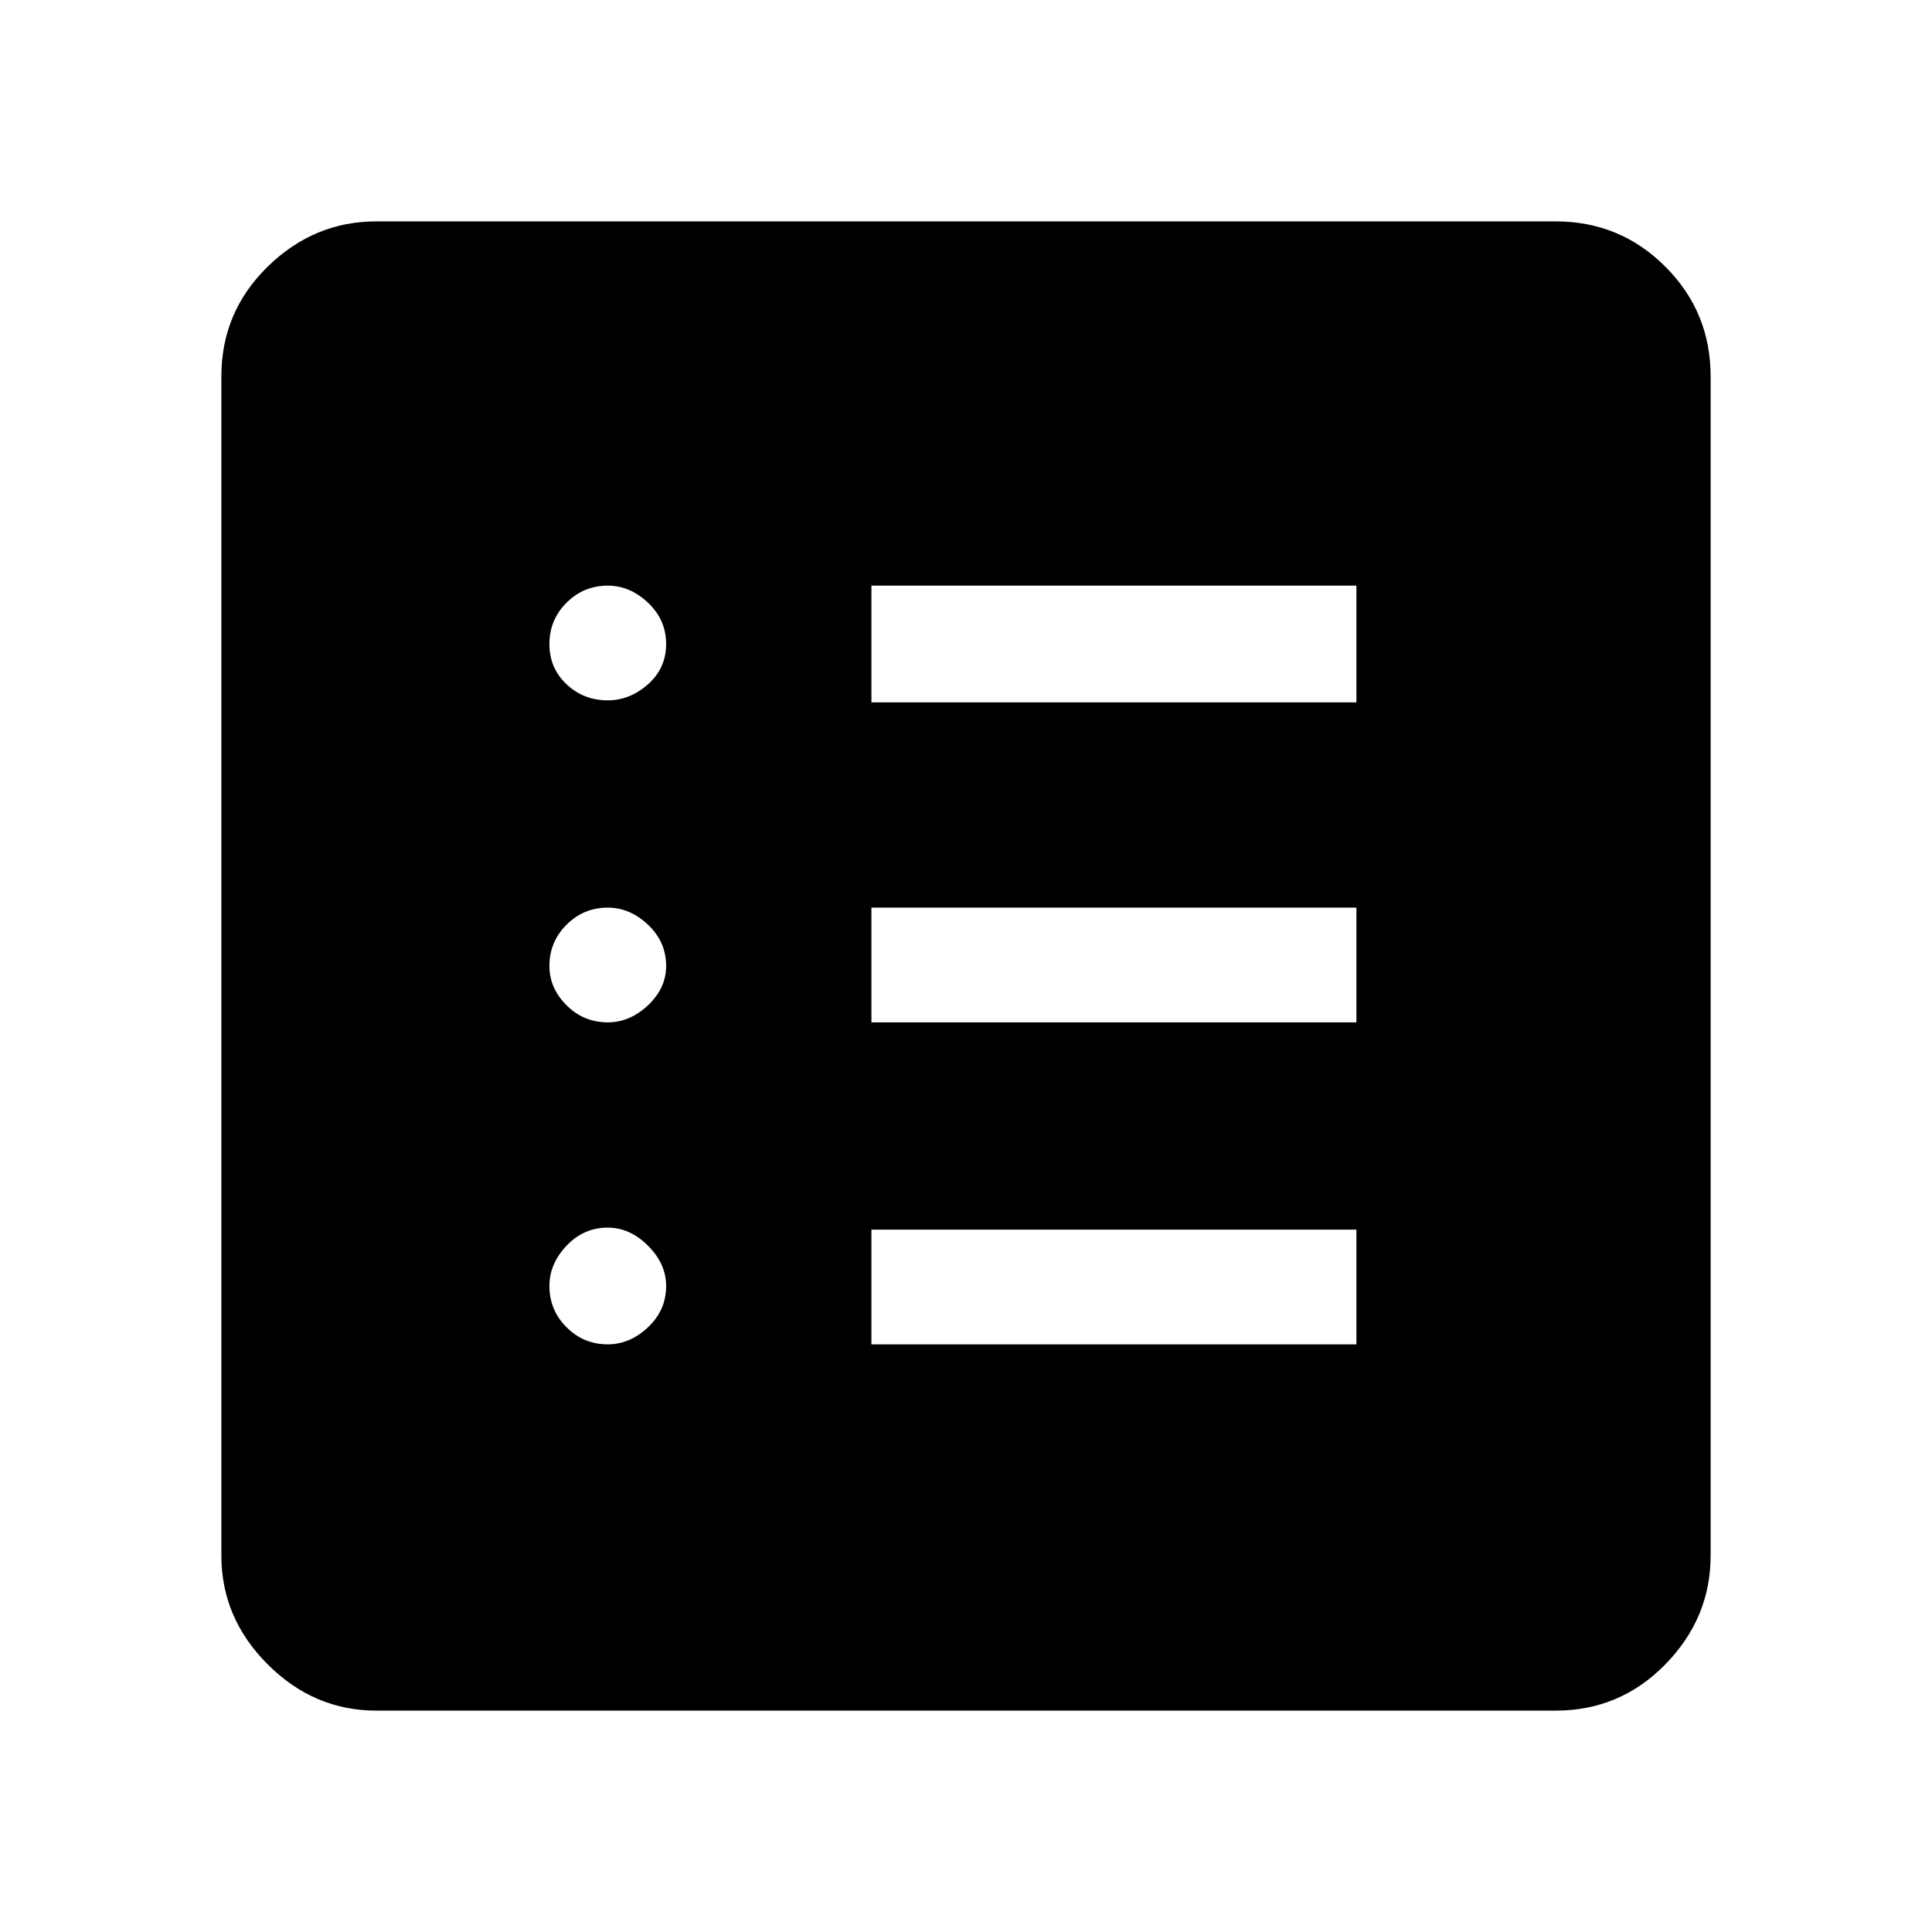 <svg xmlns="http://www.w3.org/2000/svg" height="48" width="48"><path d="M15.1 33.4q.55 0 1-.425.45-.425.45-1.025 0-.55-.45-1-.45-.45-1-.45-.6 0-1.025.45-.425.45-.425 1 0 .6.425 1.025.425.425 1.025.425Zm0-8q.55 0 1-.425.45-.425.45-.975 0-.6-.45-1.025-.45-.425-1-.425-.6 0-1.025.425-.425.425-.425 1.025 0 .55.425.975.425.425 1.025.425Zm0-8q.55 0 1-.4.45-.4.45-1t-.45-1.025q-.45-.425-1-.425-.6 0-1.025.425-.425.425-.425 1.025 0 .6.425 1t1.025.4Zm6.55 16H33.7v-2.85H21.65Zm0-8H33.7v-2.85H21.65Zm0-7.95H33.7v-2.9H21.65ZM9.35 42.5q-1.55 0-2.7-1.15-1.15-1.15-1.15-2.7V9.35q0-1.6 1.15-2.725T9.35 5.5h29.3q1.6 0 2.725 1.125T42.5 9.35v29.3q0 1.55-1.125 2.7-1.125 1.15-2.725 1.15Z"/></svg>